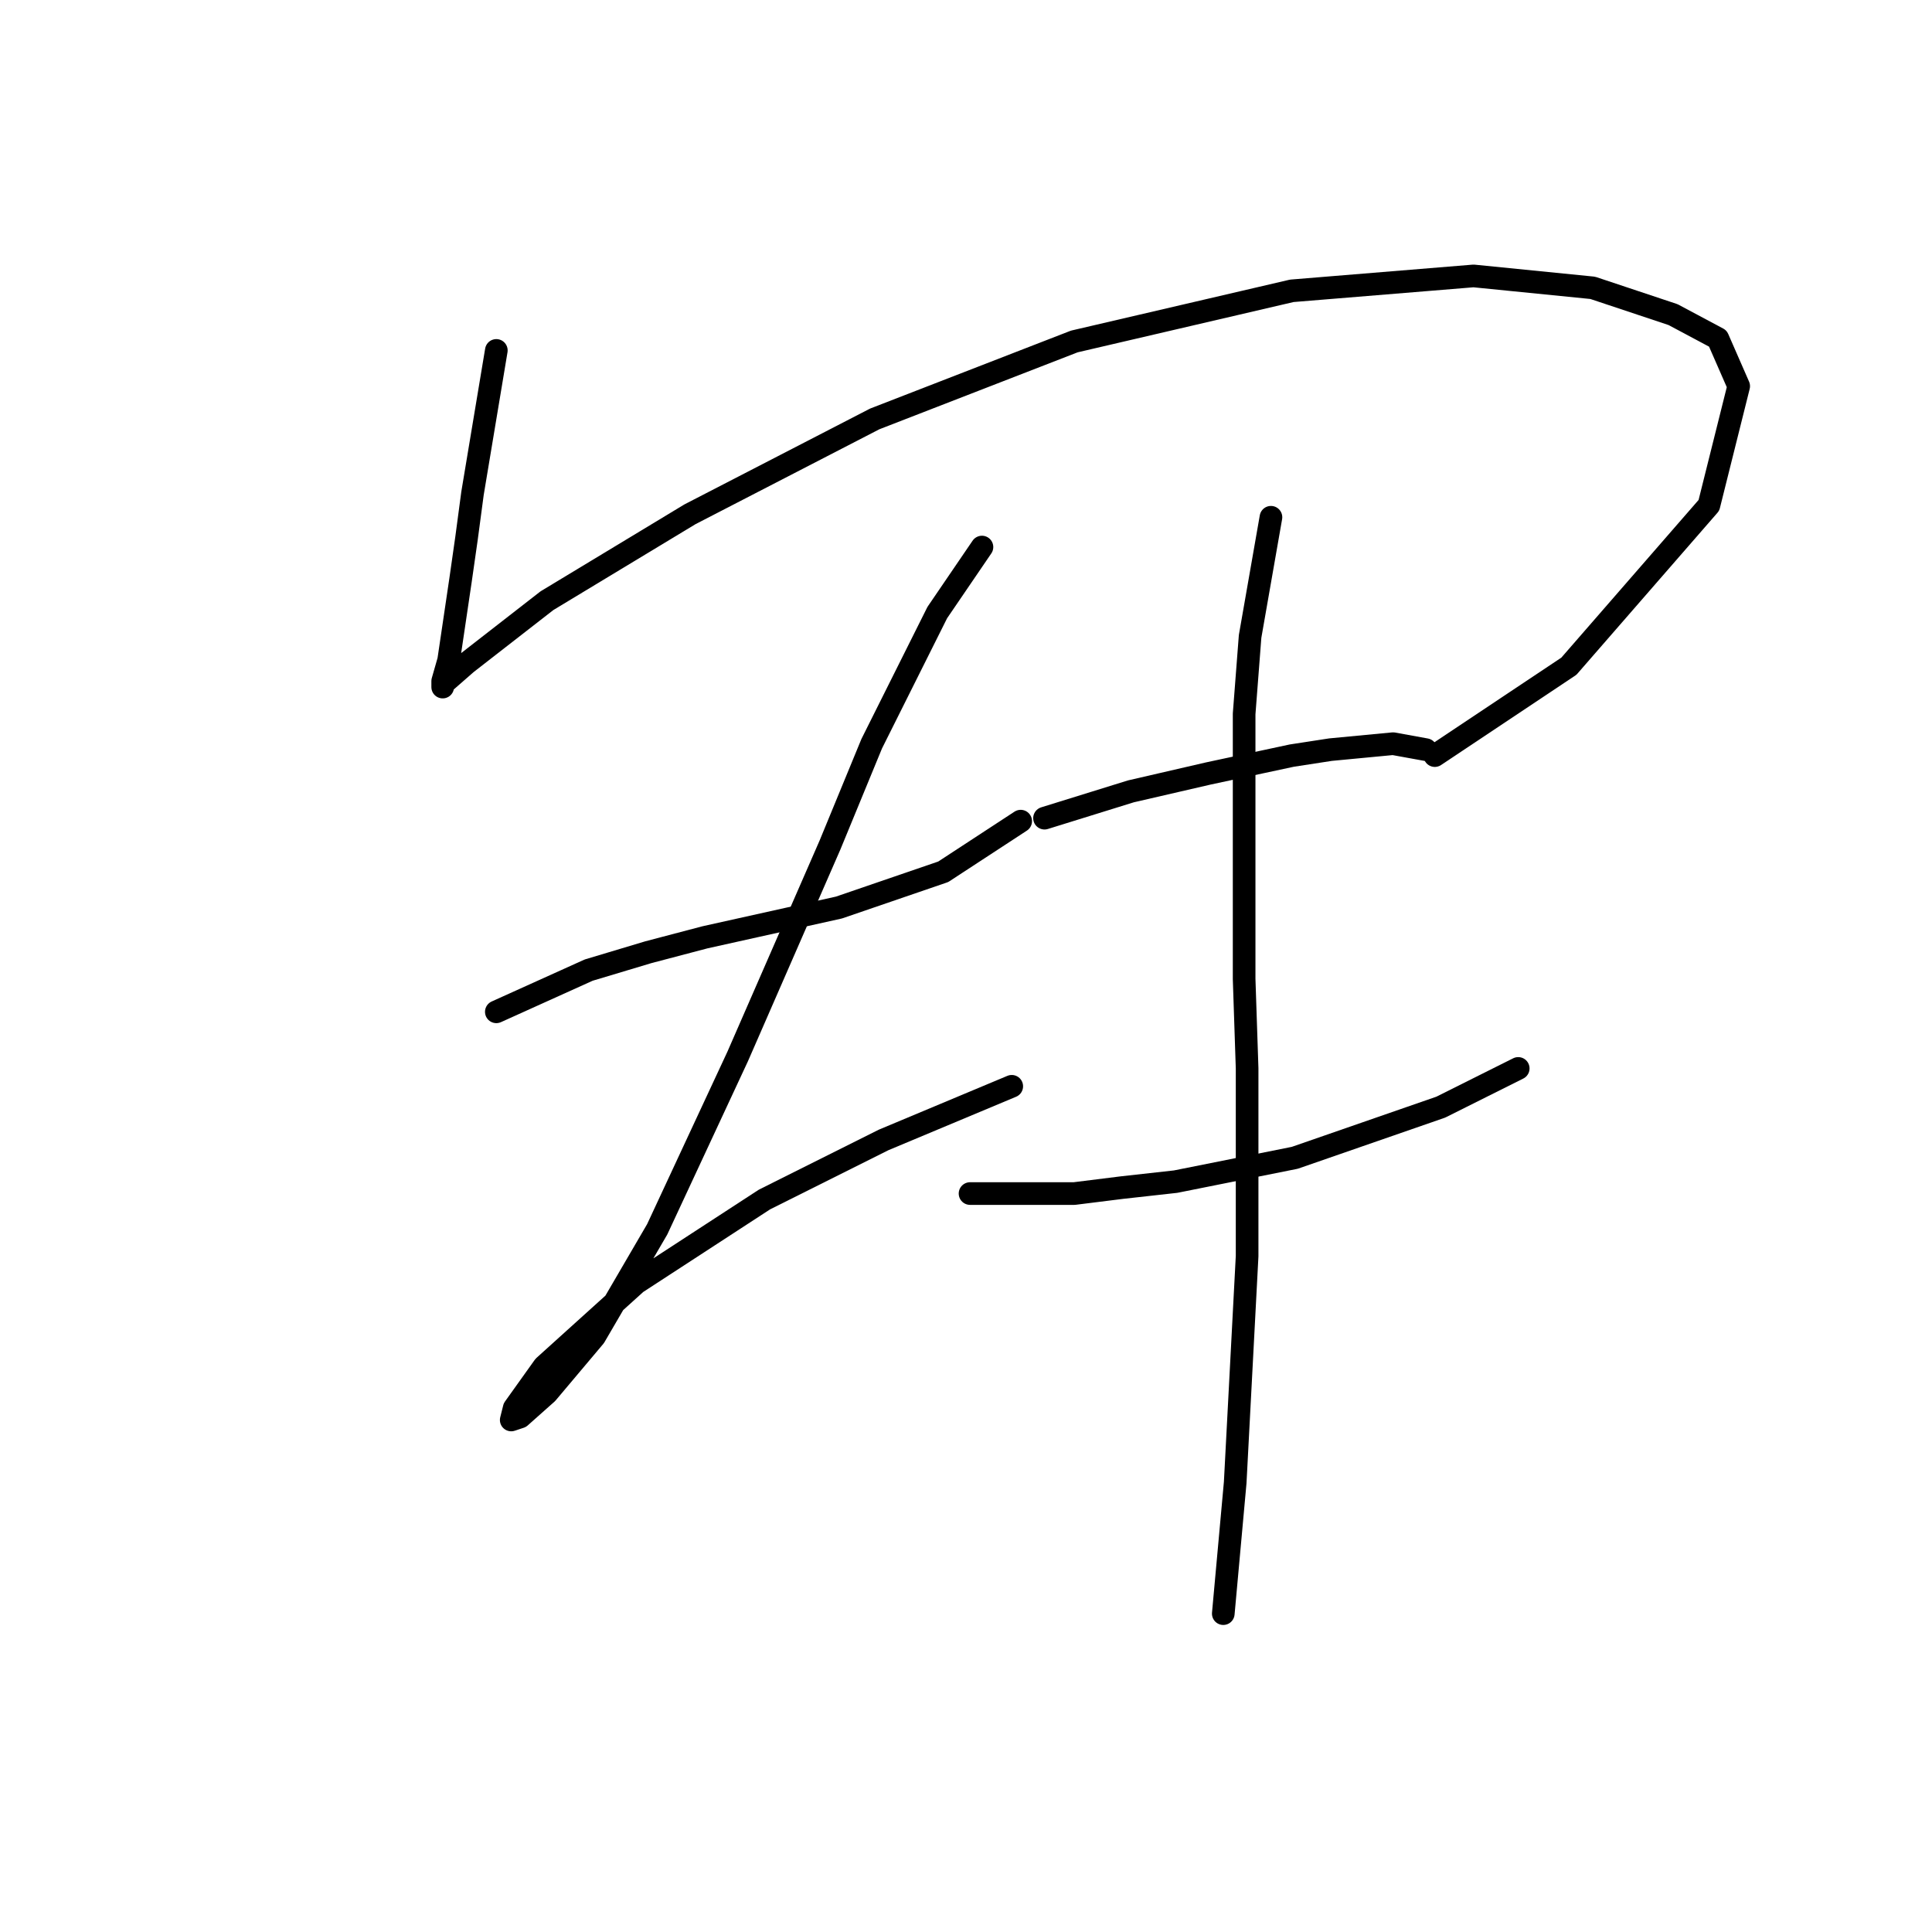 <?xml version="1.0" standalone="no"?>
    <svg width="256" height="256" xmlns="http://www.w3.org/2000/svg" version="1.1">
    <polyline stroke="black" stroke-width="3" stroke-linecap="round" fill="transparent" stroke-linejoin="round" points="65.766 46.432 62.608 65.381 61.819 71.302 61.029 76.829 59.45 87.488 58.66 90.251 58.66 91.041 58.66 90.646 61.819 87.883 72.477 79.593 91.427 68.144 115.902 55.511 142.352 45.247 171.171 38.536 195.252 36.562 211.043 38.141 221.701 41.694 227.623 44.853 230.386 51.169 226.439 66.96 207.884 88.278 190.12 100.121 190.12 100.121 " />
        <polyline stroke="black" stroke-width="3" stroke-linecap="round" fill="transparent" stroke-linejoin="round" points="65.766 134.071 78.004 128.544 85.9 126.176 93.4 124.202 111.165 120.254 124.982 115.517 135.246 108.806 135.246 108.806 " />
        <polyline stroke="black" stroke-width="3" stroke-linecap="round" fill="transparent" stroke-linejoin="round" points="130.114 72.487 124.193 81.172 120.245 89.067 115.508 98.542 109.981 111.964 97.743 139.993 87.084 162.889 78.794 177.101 72.477 184.602 68.925 187.76 67.74 188.155 68.135 186.576 72.083 181.049 84.321 169.995 101.296 158.942 117.087 151.046 134.062 143.94 134.062 143.94 " />
        <polyline stroke="black" stroke-width="3" stroke-linecap="round" fill="transparent" stroke-linejoin="round" points="138.404 108.411 149.853 104.858 160.117 102.489 171.171 100.121 176.303 99.331 184.593 98.542 188.935 99.331 188.935 99.331 " />
        <polyline stroke="black" stroke-width="3" stroke-linecap="round" fill="transparent" stroke-linejoin="round" points="128.535 158.152 142.352 158.152 148.669 157.363 155.774 156.573 171.565 153.415 190.909 146.704 201.173 141.572 201.173 141.572 " />
        <polyline stroke="black" stroke-width="3" stroke-linecap="round" fill="transparent" stroke-linejoin="round" points="168.407 68.539 165.644 84.33 164.854 94.594 164.854 129.729 165.249 141.572 165.249 166.442 163.67 196.445 162.091 213.815 162.091 213.815 " />
        </svg>